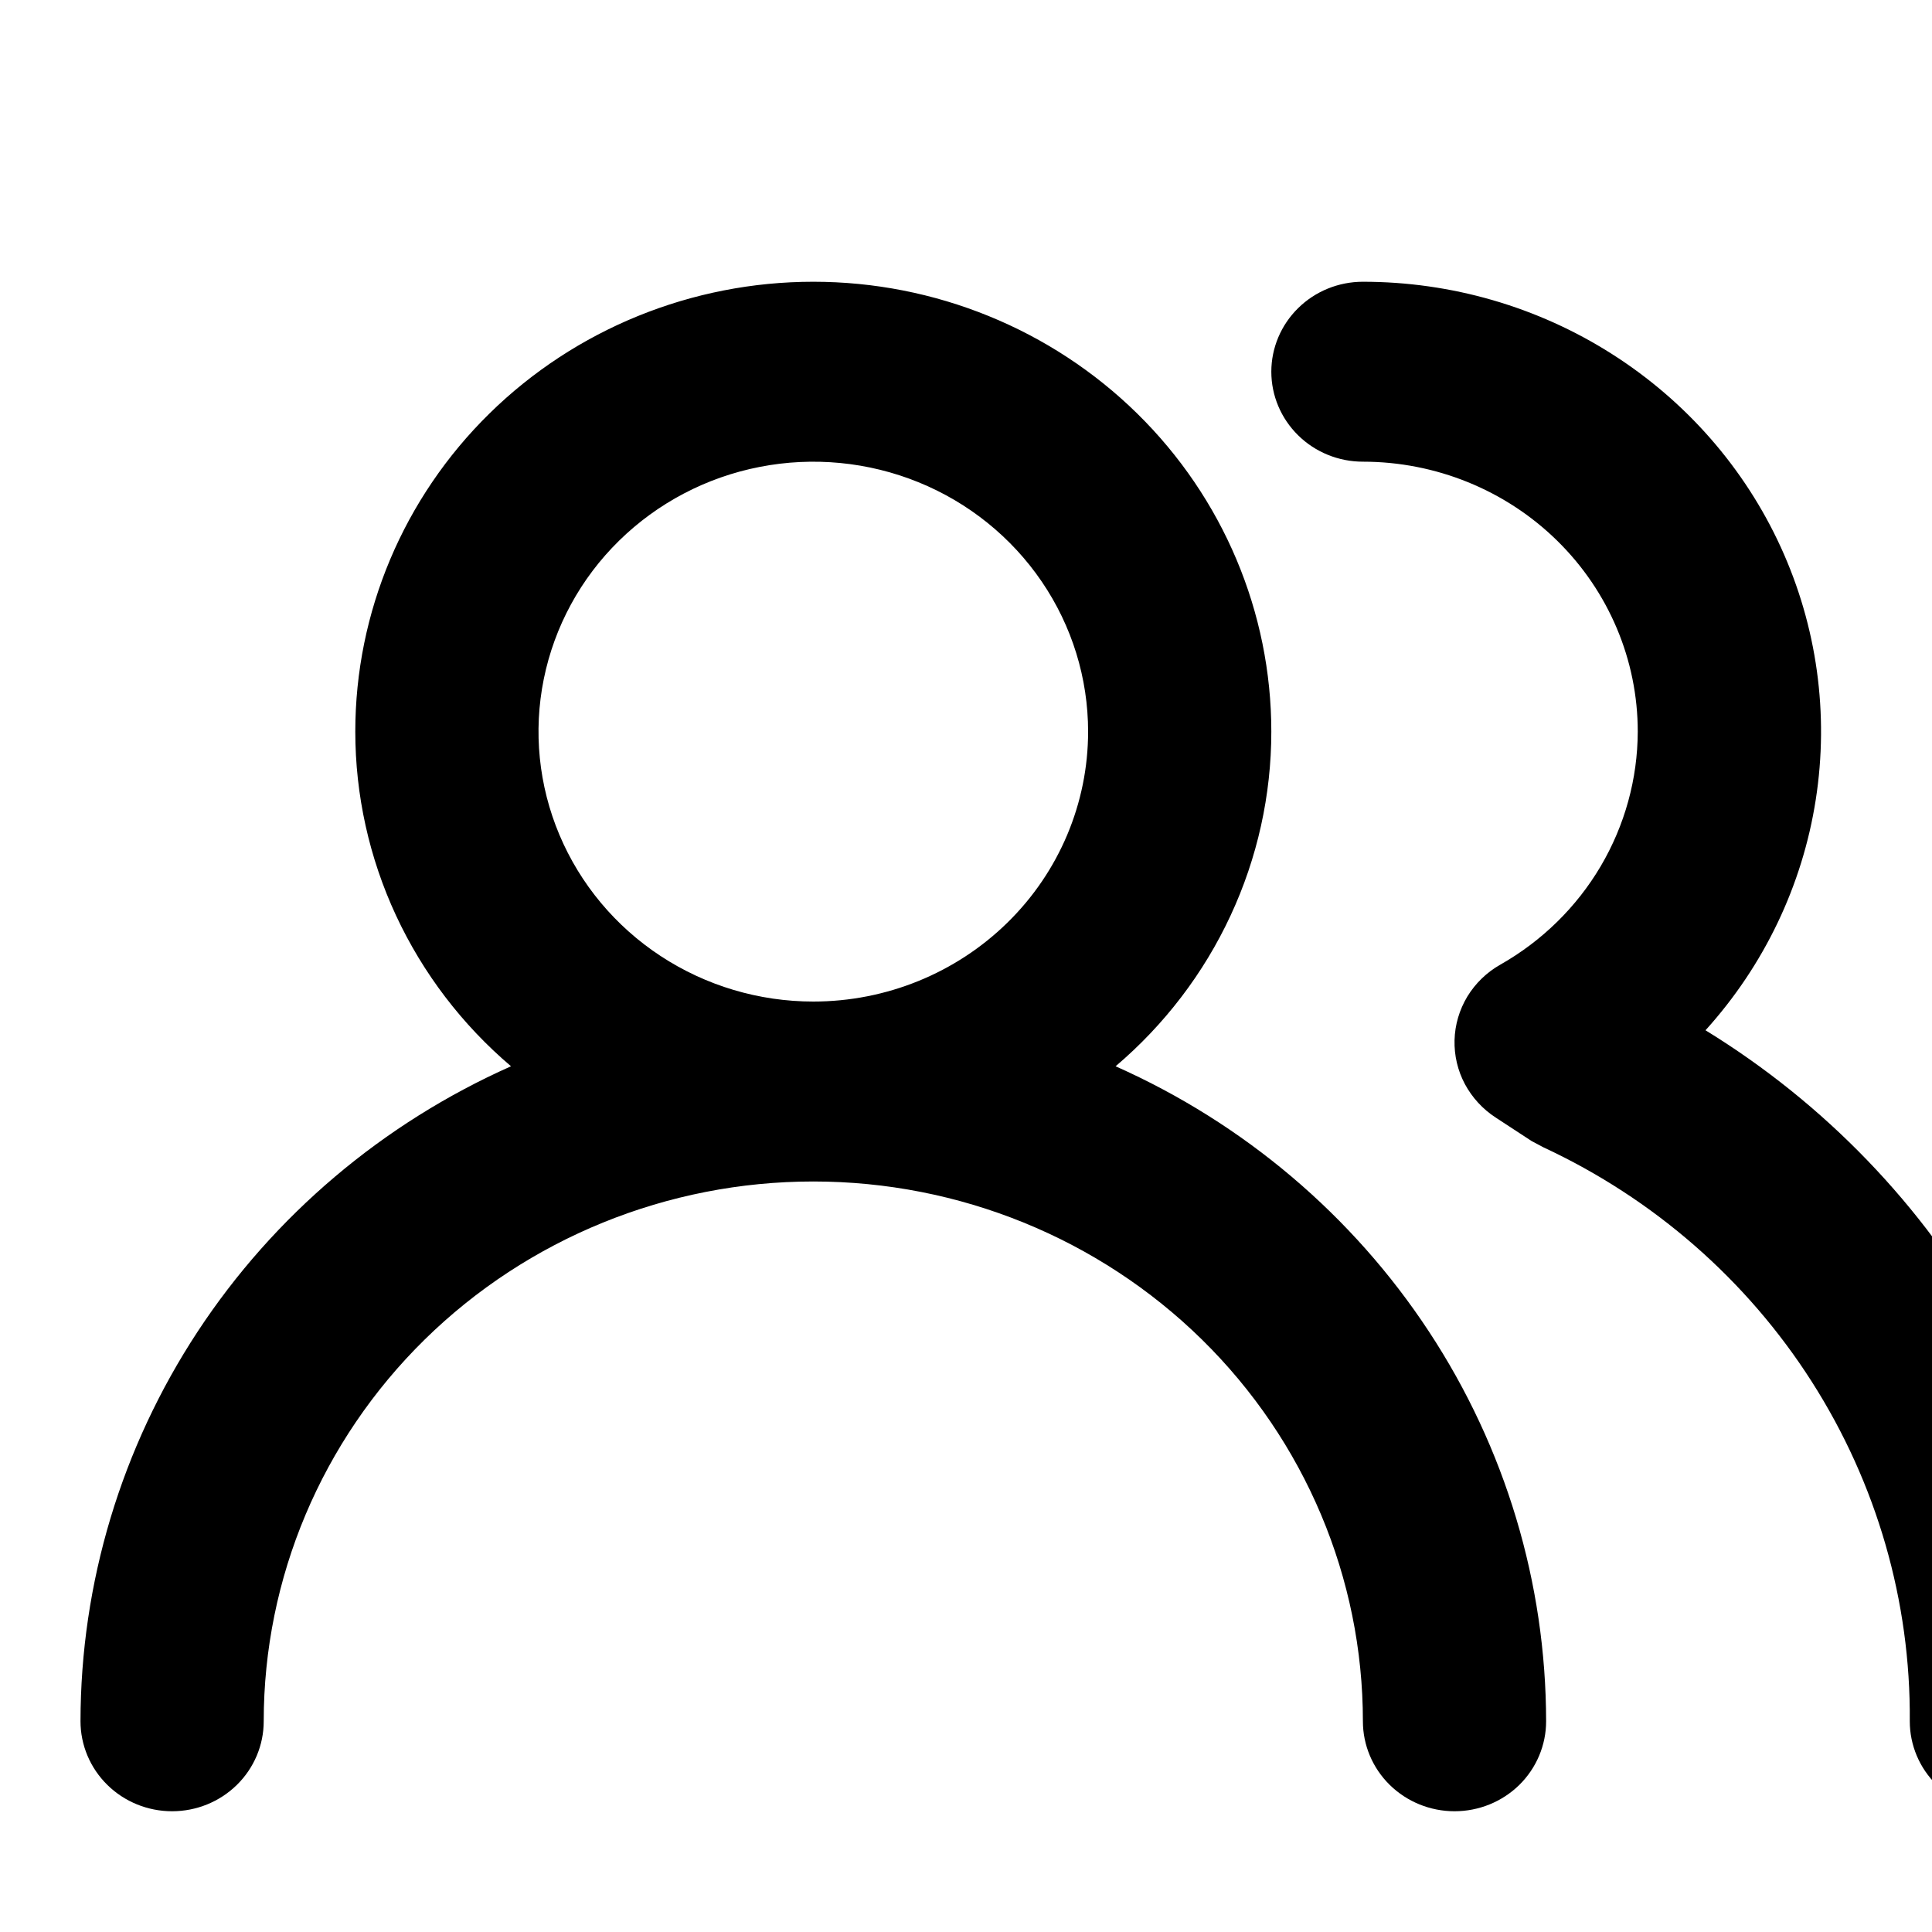 <svg width="30" height="30" viewBox="0 0 30 30" fill="none" xmlns="http://www.w3.org/2000/svg">
<g clip-path="url(#clip0)">
<path d="M17.323 16.557C18.082 15.912 18.691 15.114 19.108 14.217C19.525 13.321 19.741 12.346 19.741 11.36C19.741 9.508 18.992 7.731 17.658 6.421C16.324 5.111 14.515 4.375 12.629 4.375C10.743 4.375 8.934 5.111 7.6 6.421C6.266 7.731 5.517 9.508 5.517 11.36C5.517 12.346 5.733 13.321 6.15 14.217C6.568 15.114 7.176 15.912 7.935 16.557C5.944 17.443 4.255 18.873 3.069 20.677C1.884 22.48 1.252 24.581 1.25 26.728C1.25 27.098 1.4 27.454 1.667 27.716C1.933 27.978 2.295 28.125 2.672 28.125C3.05 28.125 3.411 27.978 3.678 27.716C3.945 27.454 4.095 27.098 4.095 26.728C4.095 24.505 4.994 22.373 6.594 20.801C8.195 19.229 10.366 18.346 12.629 18.346C14.893 18.346 17.063 19.229 18.664 20.801C20.264 22.373 21.163 24.505 21.163 26.728C21.163 27.098 21.313 27.454 21.58 27.716C21.847 27.978 22.209 28.125 22.586 28.125C22.963 28.125 23.325 27.978 23.592 27.716C23.858 27.454 24.008 27.098 24.008 26.728C24.006 24.581 23.375 22.48 22.189 20.677C21.003 18.873 19.314 17.443 17.323 16.557ZM12.629 15.552C11.785 15.552 10.96 15.306 10.258 14.845C9.557 14.385 9.01 13.73 8.687 12.964C8.364 12.198 8.279 11.356 8.444 10.543C8.609 9.73 9.015 8.983 9.612 8.397C10.209 7.811 10.969 7.411 11.797 7.25C12.624 7.088 13.482 7.171 14.262 7.488C15.042 7.805 15.708 8.343 16.177 9.032C16.646 9.721 16.896 10.531 16.896 11.36C16.896 12.472 16.447 13.538 15.646 14.324C14.846 15.11 13.761 15.552 12.629 15.552ZM26.483 15.998C27.393 14.992 27.988 13.748 28.195 12.417C28.403 11.086 28.214 9.724 27.652 8.496C27.09 7.268 26.178 6.226 25.027 5.495C23.876 4.763 22.534 4.375 21.163 4.375C20.786 4.375 20.424 4.522 20.158 4.784C19.891 5.046 19.741 5.402 19.741 5.772C19.741 6.143 19.891 6.498 20.158 6.76C20.424 7.022 20.786 7.169 21.163 7.169C22.295 7.169 23.381 7.611 24.181 8.397C24.981 9.183 25.431 10.249 25.431 11.36C25.429 12.094 25.23 12.815 24.856 13.45C24.482 14.084 23.944 14.612 23.297 14.979C23.086 15.098 22.91 15.269 22.785 15.474C22.661 15.68 22.592 15.913 22.586 16.152C22.58 16.389 22.635 16.624 22.747 16.834C22.86 17.044 23.024 17.223 23.226 17.354L23.781 17.717L23.965 17.815C25.68 18.613 27.127 19.877 28.134 21.456C29.142 23.035 29.67 24.864 29.655 26.728C29.655 27.098 29.805 27.454 30.072 27.716C30.338 27.978 30.7 28.125 31.077 28.125C31.455 28.125 31.817 27.978 32.083 27.716C32.35 27.454 32.5 27.098 32.5 26.728C32.511 24.584 31.965 22.473 30.912 20.595C29.859 18.717 28.334 17.135 26.483 15.998Z" fill="black"/>
</g>
<defs>
<clipPath id="clip0">
<rect width="30" height="30" fill="white"/>
</clipPath>
</defs>
</svg>
